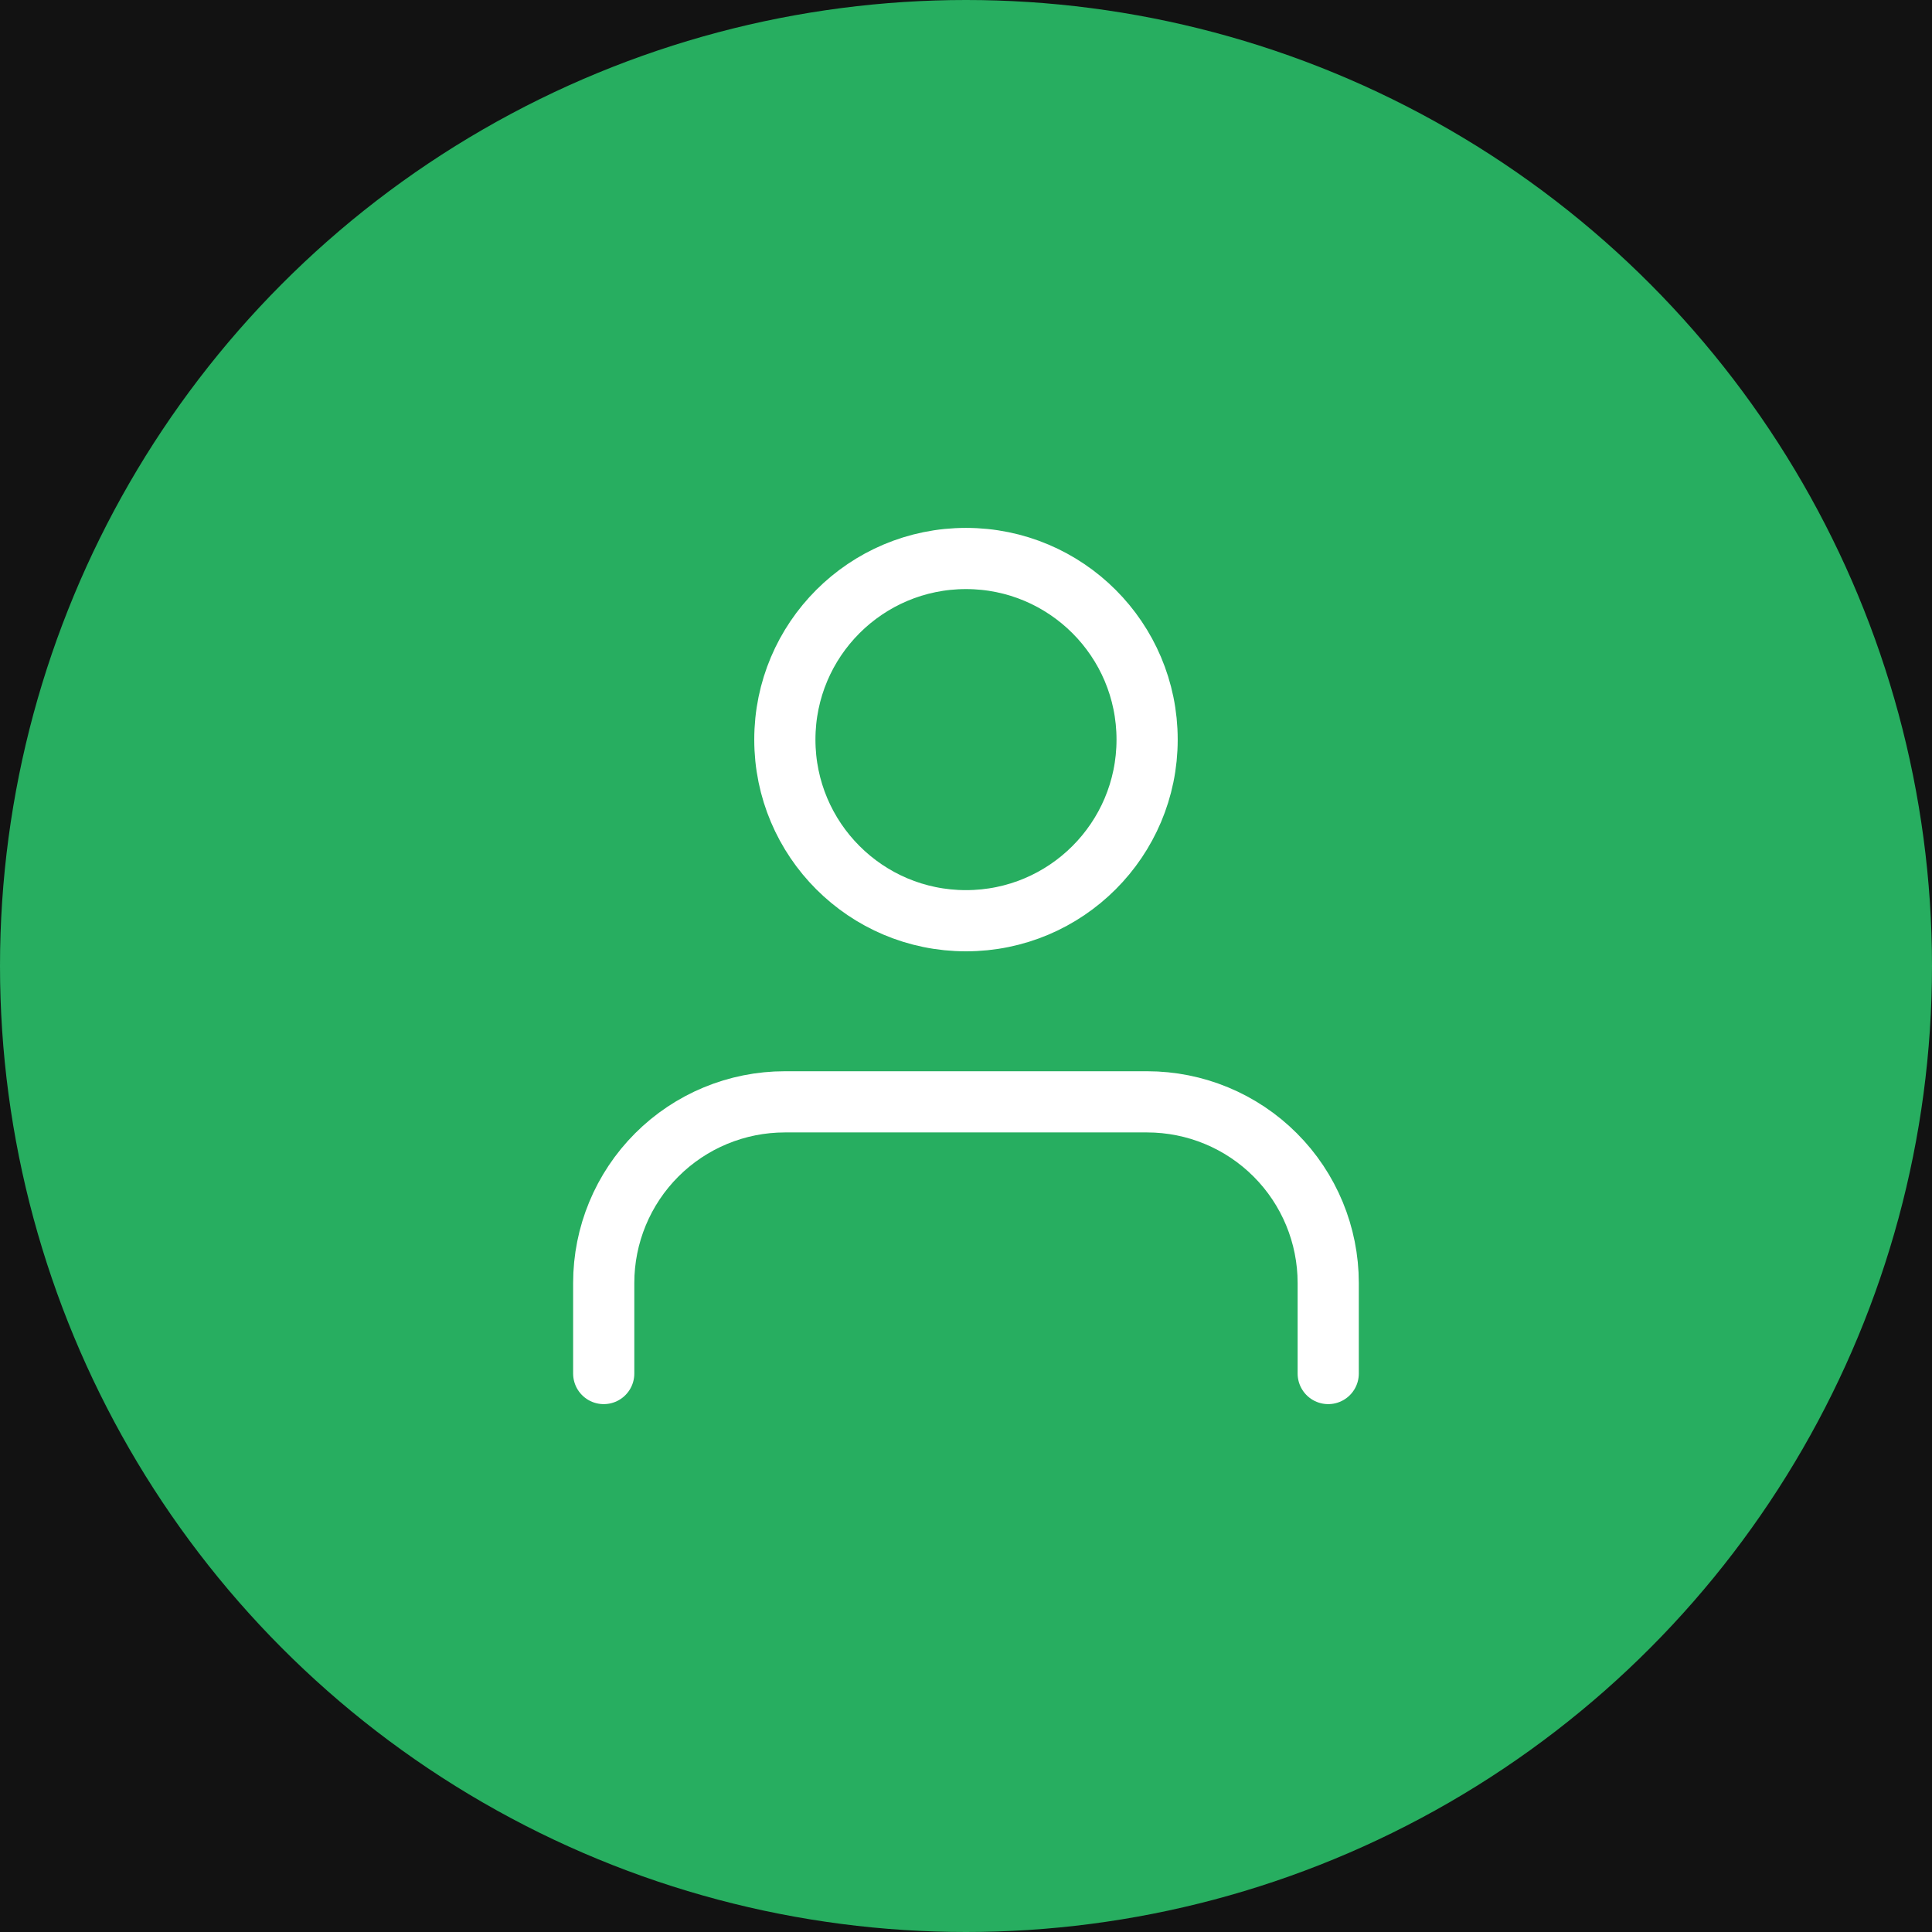 <svg width="97" height="97" viewBox="0 0 97 97" fill="none" xmlns="http://www.w3.org/2000/svg">
<rect width="97" height="97" fill="#121212"/>
<circle cx="48.5" cy="48.5" r="48.5" fill="#27AE60"/>
<path d="M66.686 68.961V64.414C66.686 62.002 65.728 59.689 64.023 57.984C62.318 56.278 60.005 55.32 57.593 55.32H39.405C36.993 55.32 34.68 56.278 32.975 57.984C31.27 59.689 30.311 62.002 30.311 64.414V68.961" stroke="white" stroke-width="3.072" stroke-linecap="round" stroke-linejoin="round"/>
<path d="M48.499 46.227C53.521 46.227 57.593 42.156 57.593 37.133C57.593 32.111 53.521 28.04 48.499 28.04C43.477 28.04 39.405 32.111 39.405 37.133C39.405 42.156 43.477 46.227 48.499 46.227Z" stroke="white" stroke-width="3.072" stroke-linecap="round" stroke-linejoin="round"/>
</svg>
